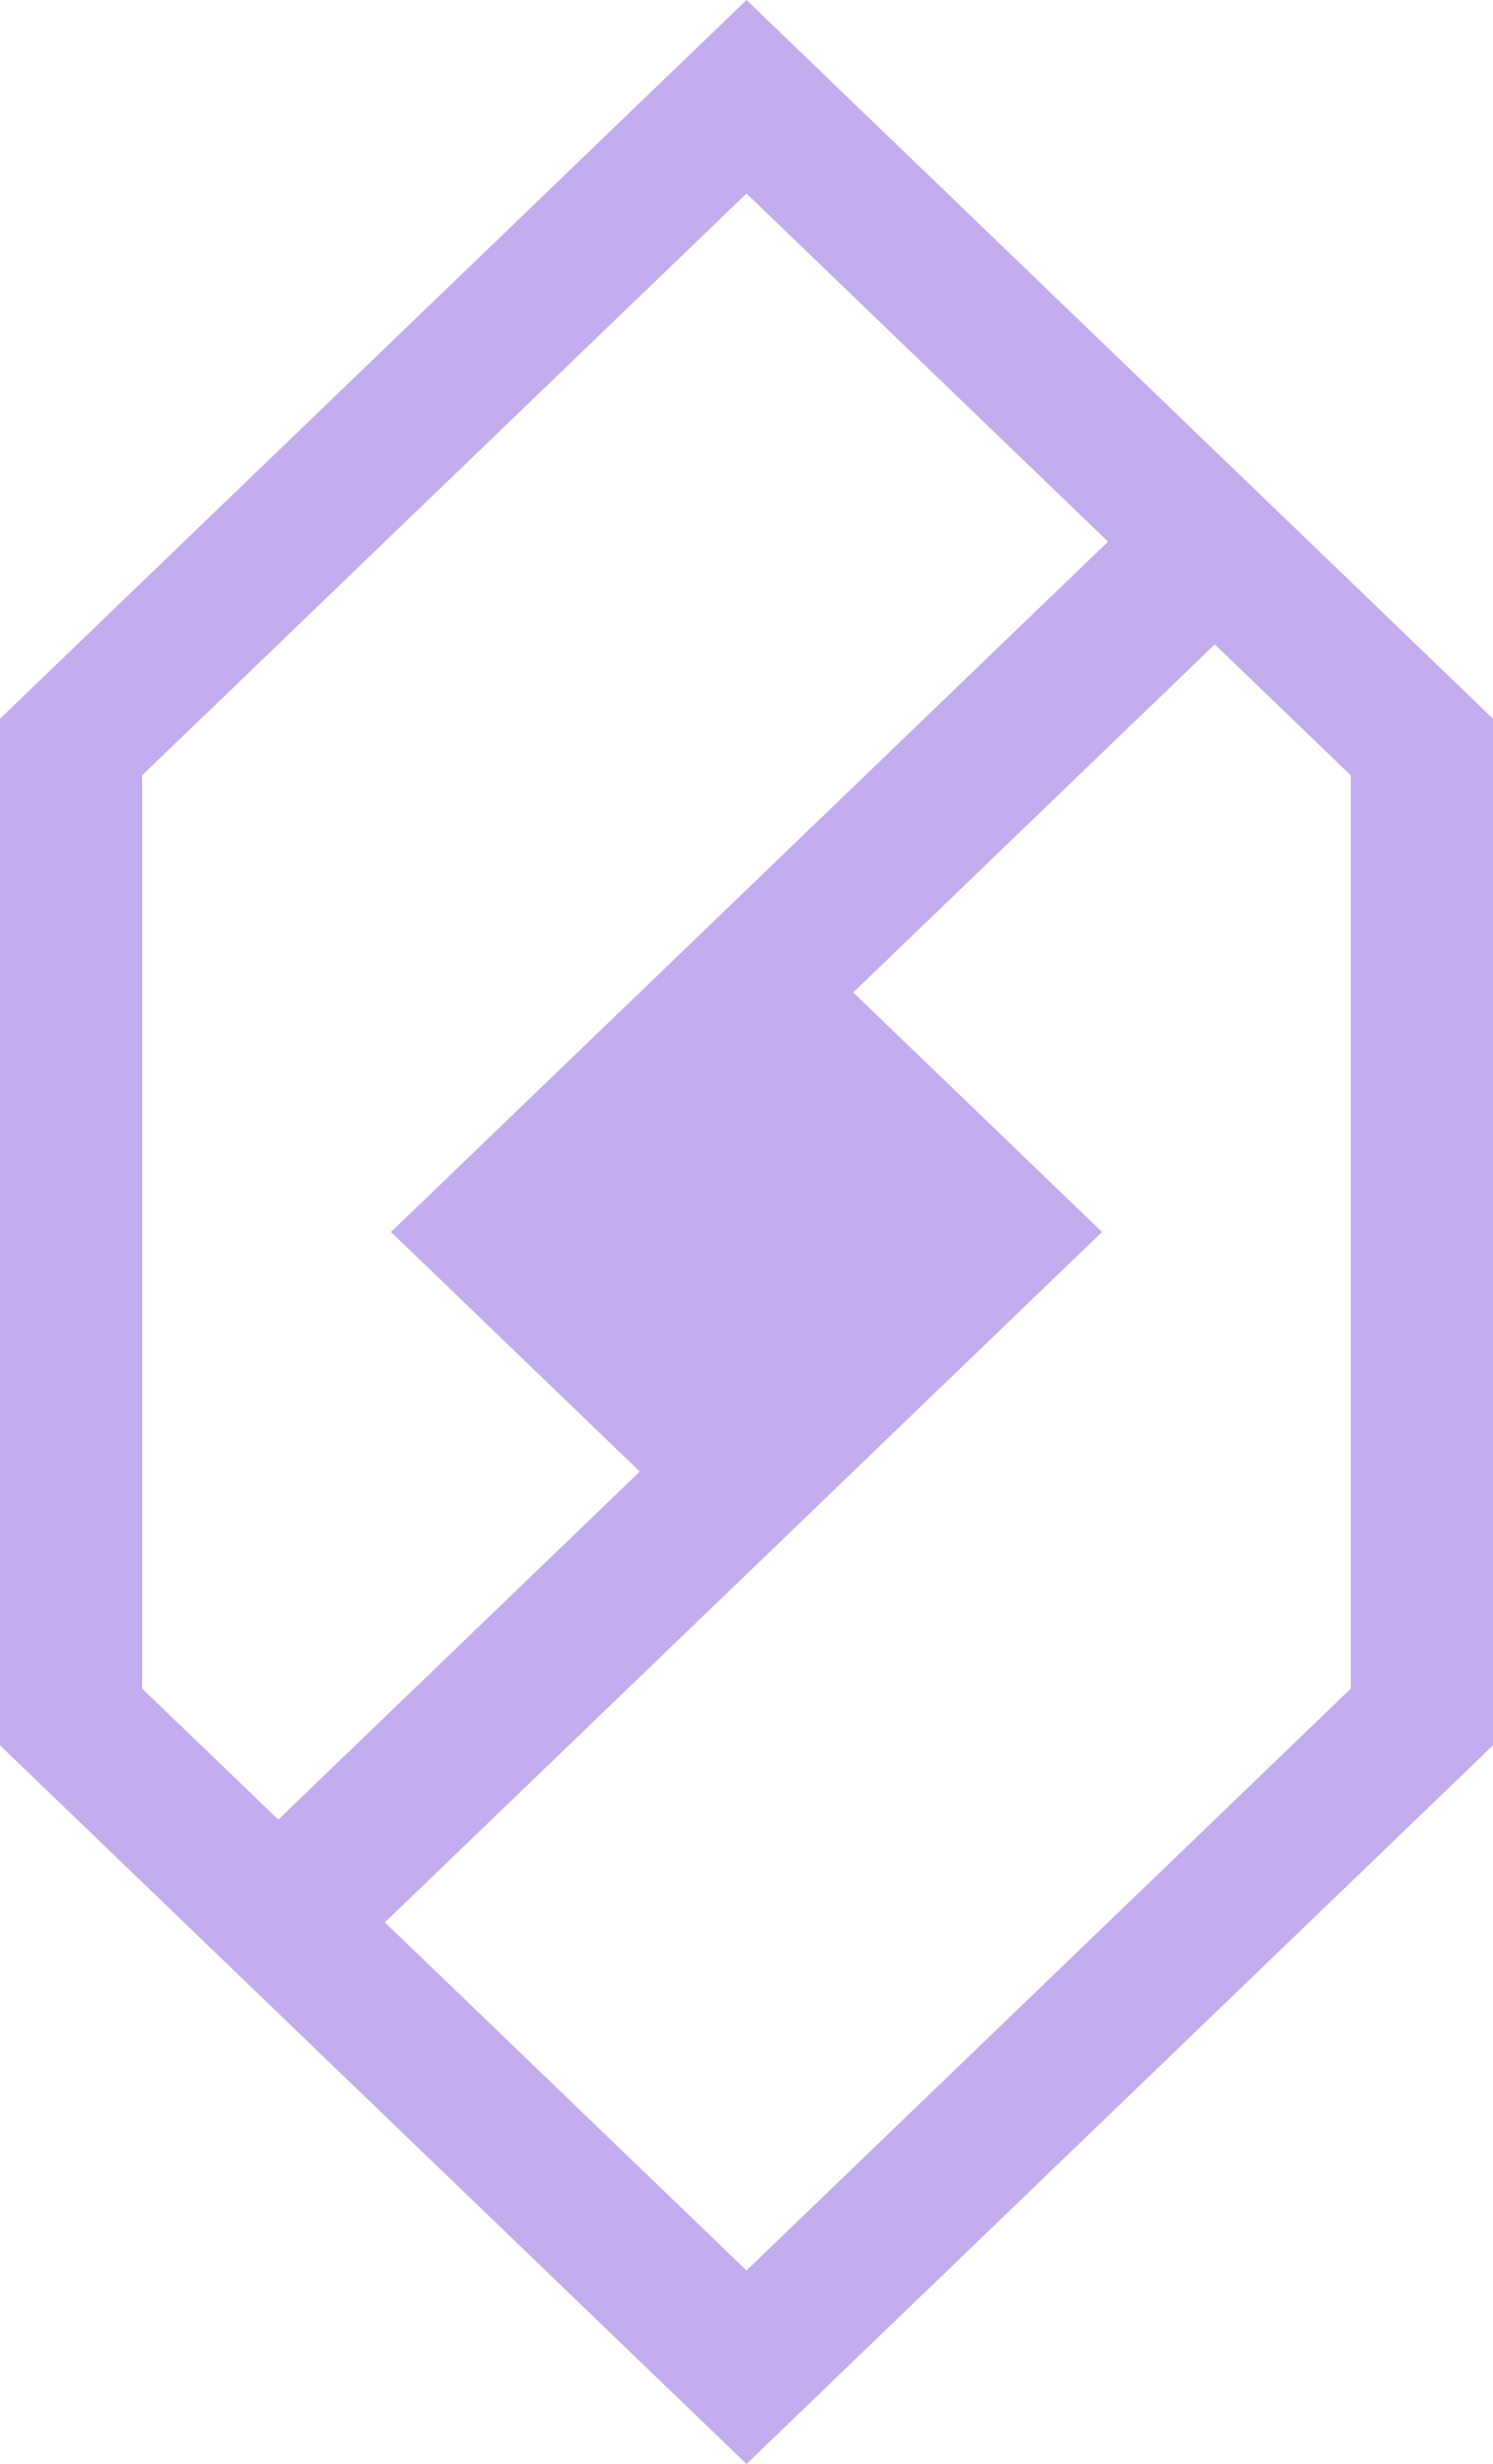 <svg width="20" height="33" xmlns="http://www.w3.org/2000/svg">
  <path d="M10 0l6.19 5.958 1.429 1.375L20 9.626v13.749L10 33l-6.19-5.958-1.429-1.376L0 23.375V9.626L10 0zM8.571 19.709l-1.904-1.833L5.238 16.5 10 11.916l4.843-4.662L10 2.592l-8.096 7.792v12.231l1.824 1.755 4.843-4.662zm9.525 2.907v-12.231l-1.823-1.755-4.843 4.662 1.905 1.833L14.762 16.5 10 21.084 5.156 25.746 10 30.408l8.095-7.792z" fill="#c4adee" fill-rule="evenodd"/>
</svg>